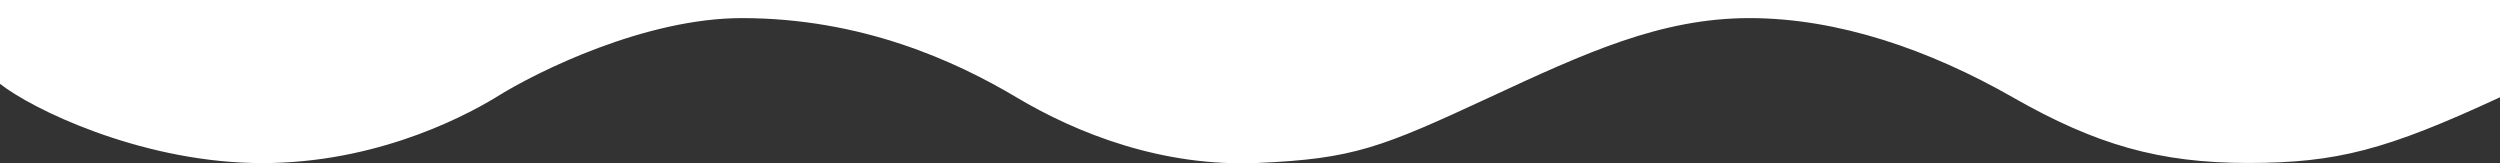 <svg width="1439" height="94" viewBox="0 0 1439 94" fill="none" xmlns="http://www.w3.org/2000/svg">
<rect x="0" y="0" width="1439" height="94" fill="#333333" stroke="none"/>
<path d="M145 93.801C79 92.133 18.333 62.732 0 48.24V0H1439V55.983C1373.5 86.356 1345 93.801 1294 93.801C1243 93.801 1206.5 83.378 1158.5 55.983C1110.5 28.587 1058 10.422 1007 10.422C956 10.422 912.711 30.351 857.5 55.983C795 84.999 779 91.418 724 93.801C669 96.183 620 76.827 585 55.983C550 35.138 496 10.422 427 10.422C371.8 10.422 309.667 40.796 285.5 55.983C263.667 69.284 211 95.468 145 93.801Z" fill="white"/>
</svg>
